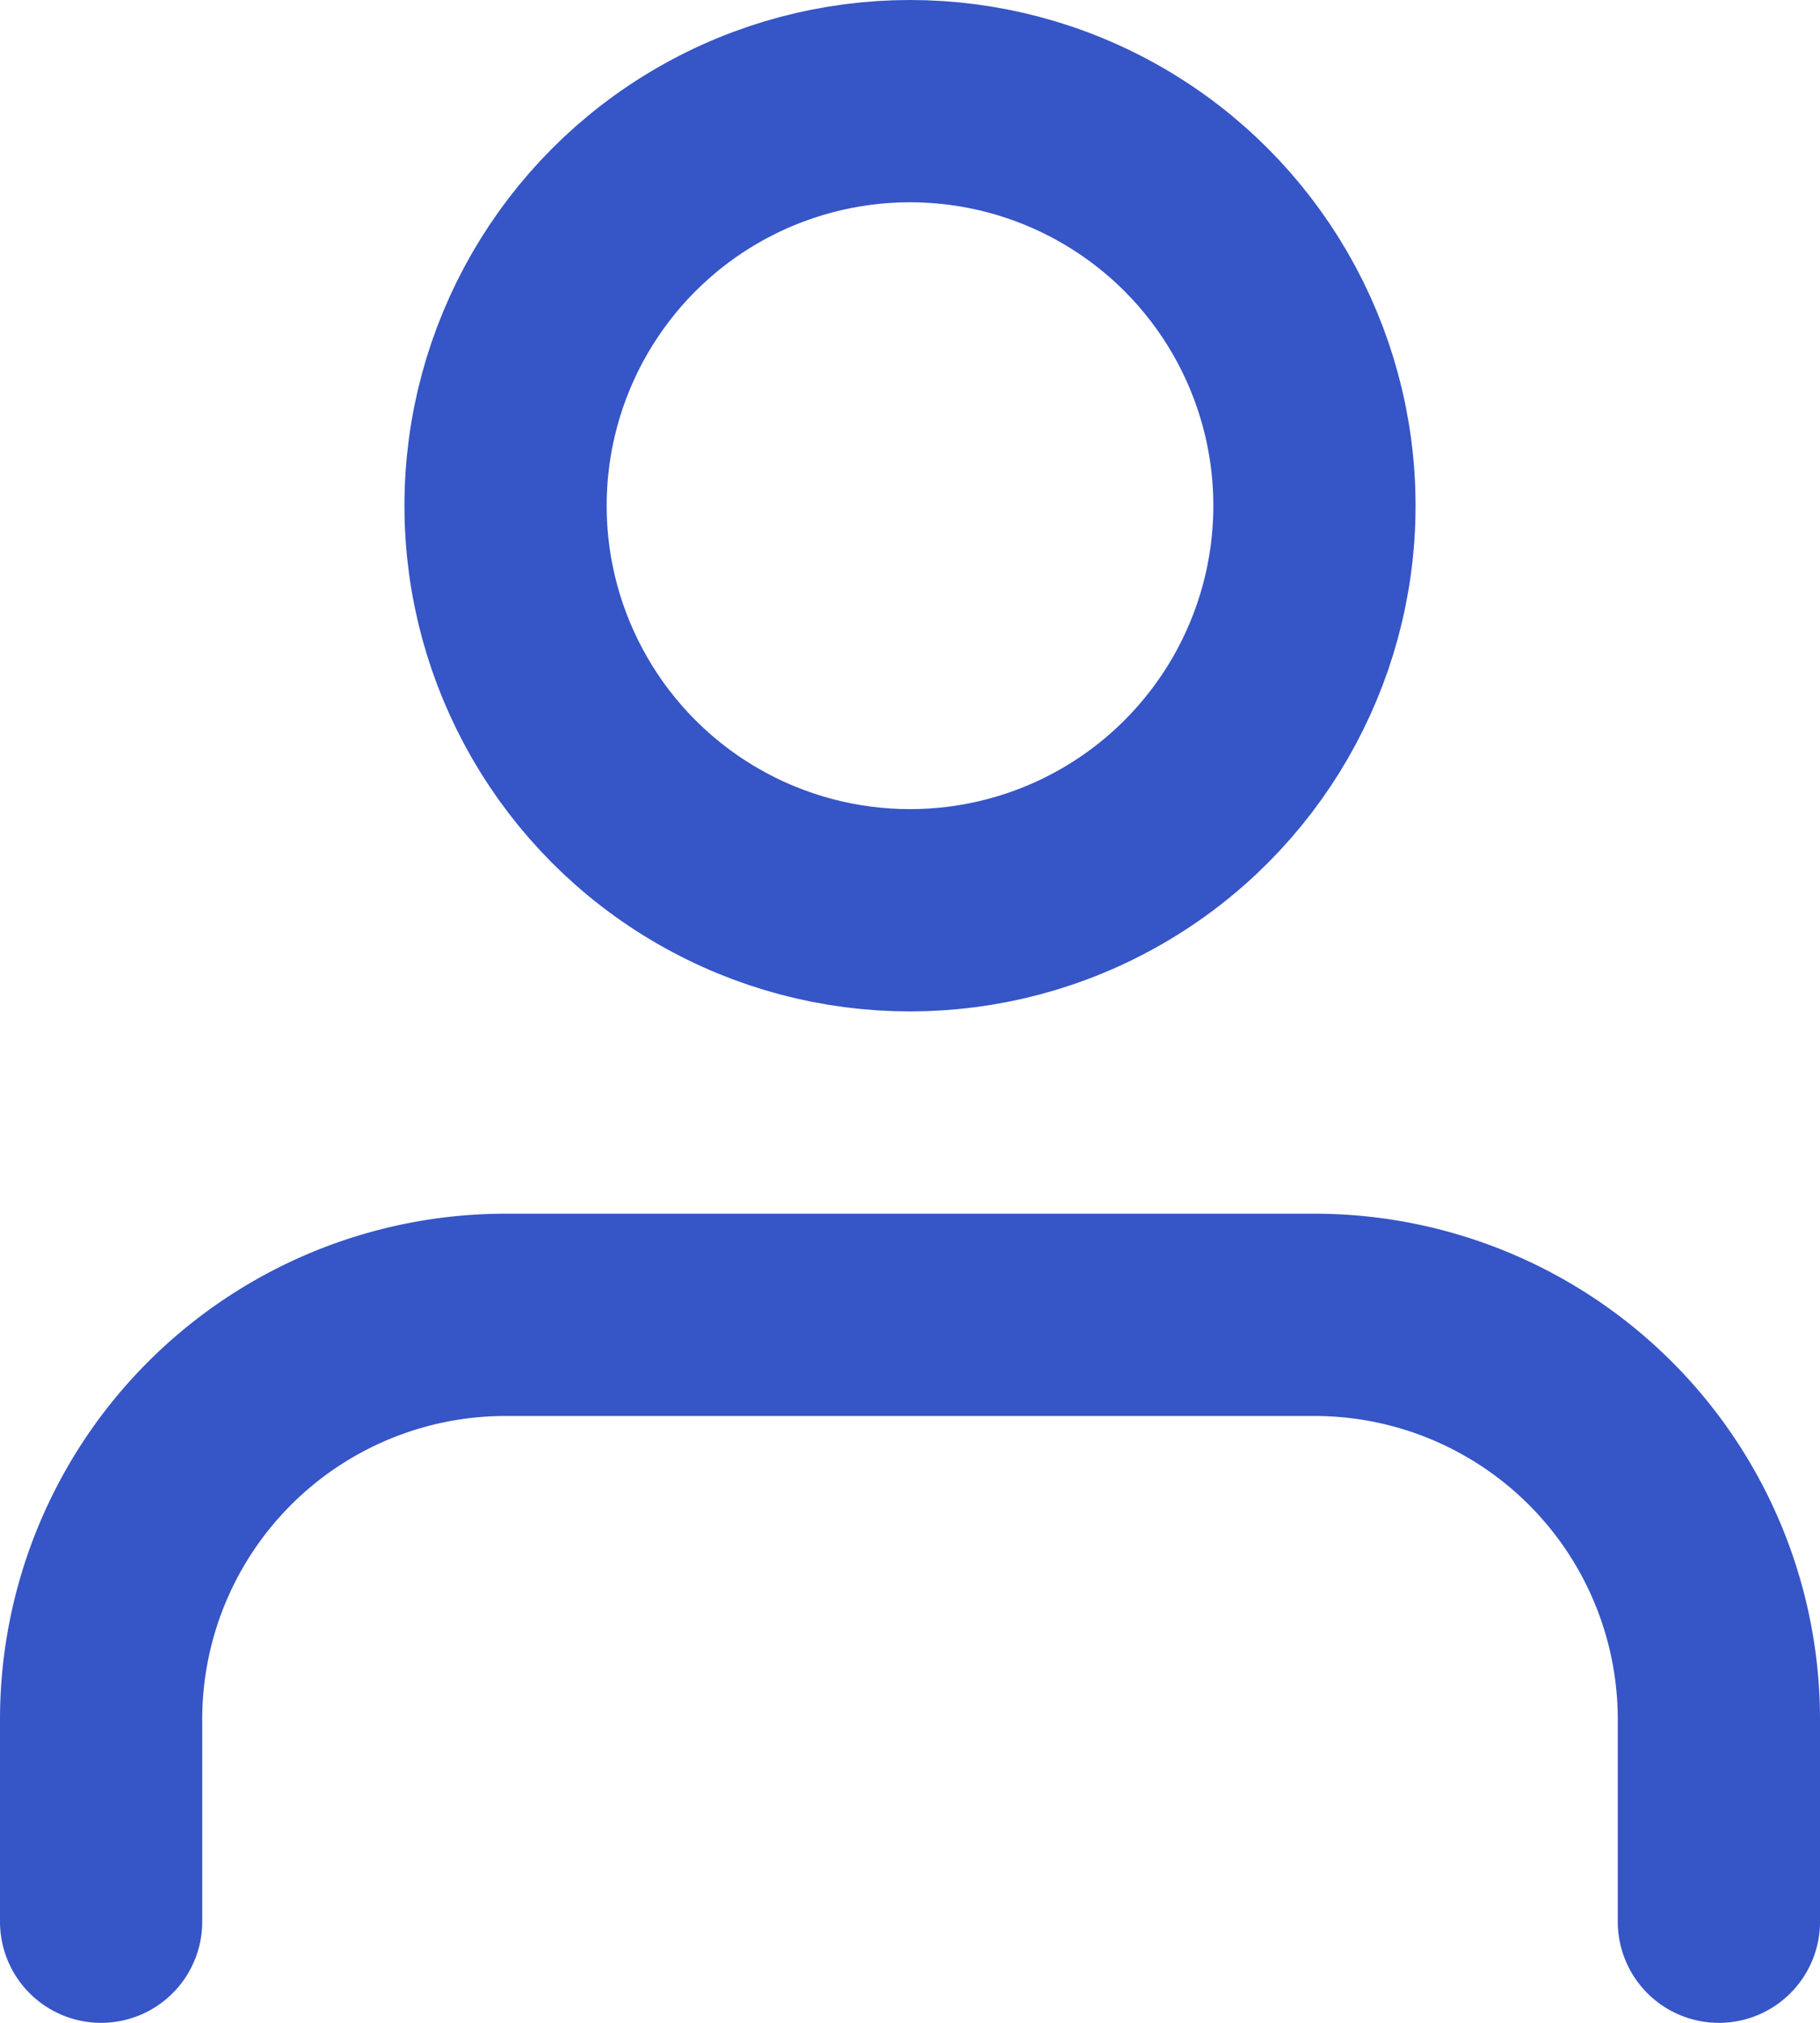 <svg xmlns="http://www.w3.org/2000/svg" width="18" height="20" viewBox="0 0 18 20">
  <g id="user_7_" data-name="user (7)" transform="translate(-3 -2)">
    <path id="Path_7842" data-name="Path 7842" d="M20,21V19a4,4,0,0,0-4-4H8a4,4,0,0,0-4,4v2" fill="none" stroke="#3655c6" stroke-linecap="round" stroke-linejoin="round" stroke-width="2"/>
    <circle id="Ellipse_3325" data-name="Ellipse 3325" cx="4" cy="4" r="4" transform="translate(8 3)" fill="none" stroke="#3655c6" stroke-linecap="round" stroke-linejoin="round" stroke-width="2"/>
  </g>
</svg>
